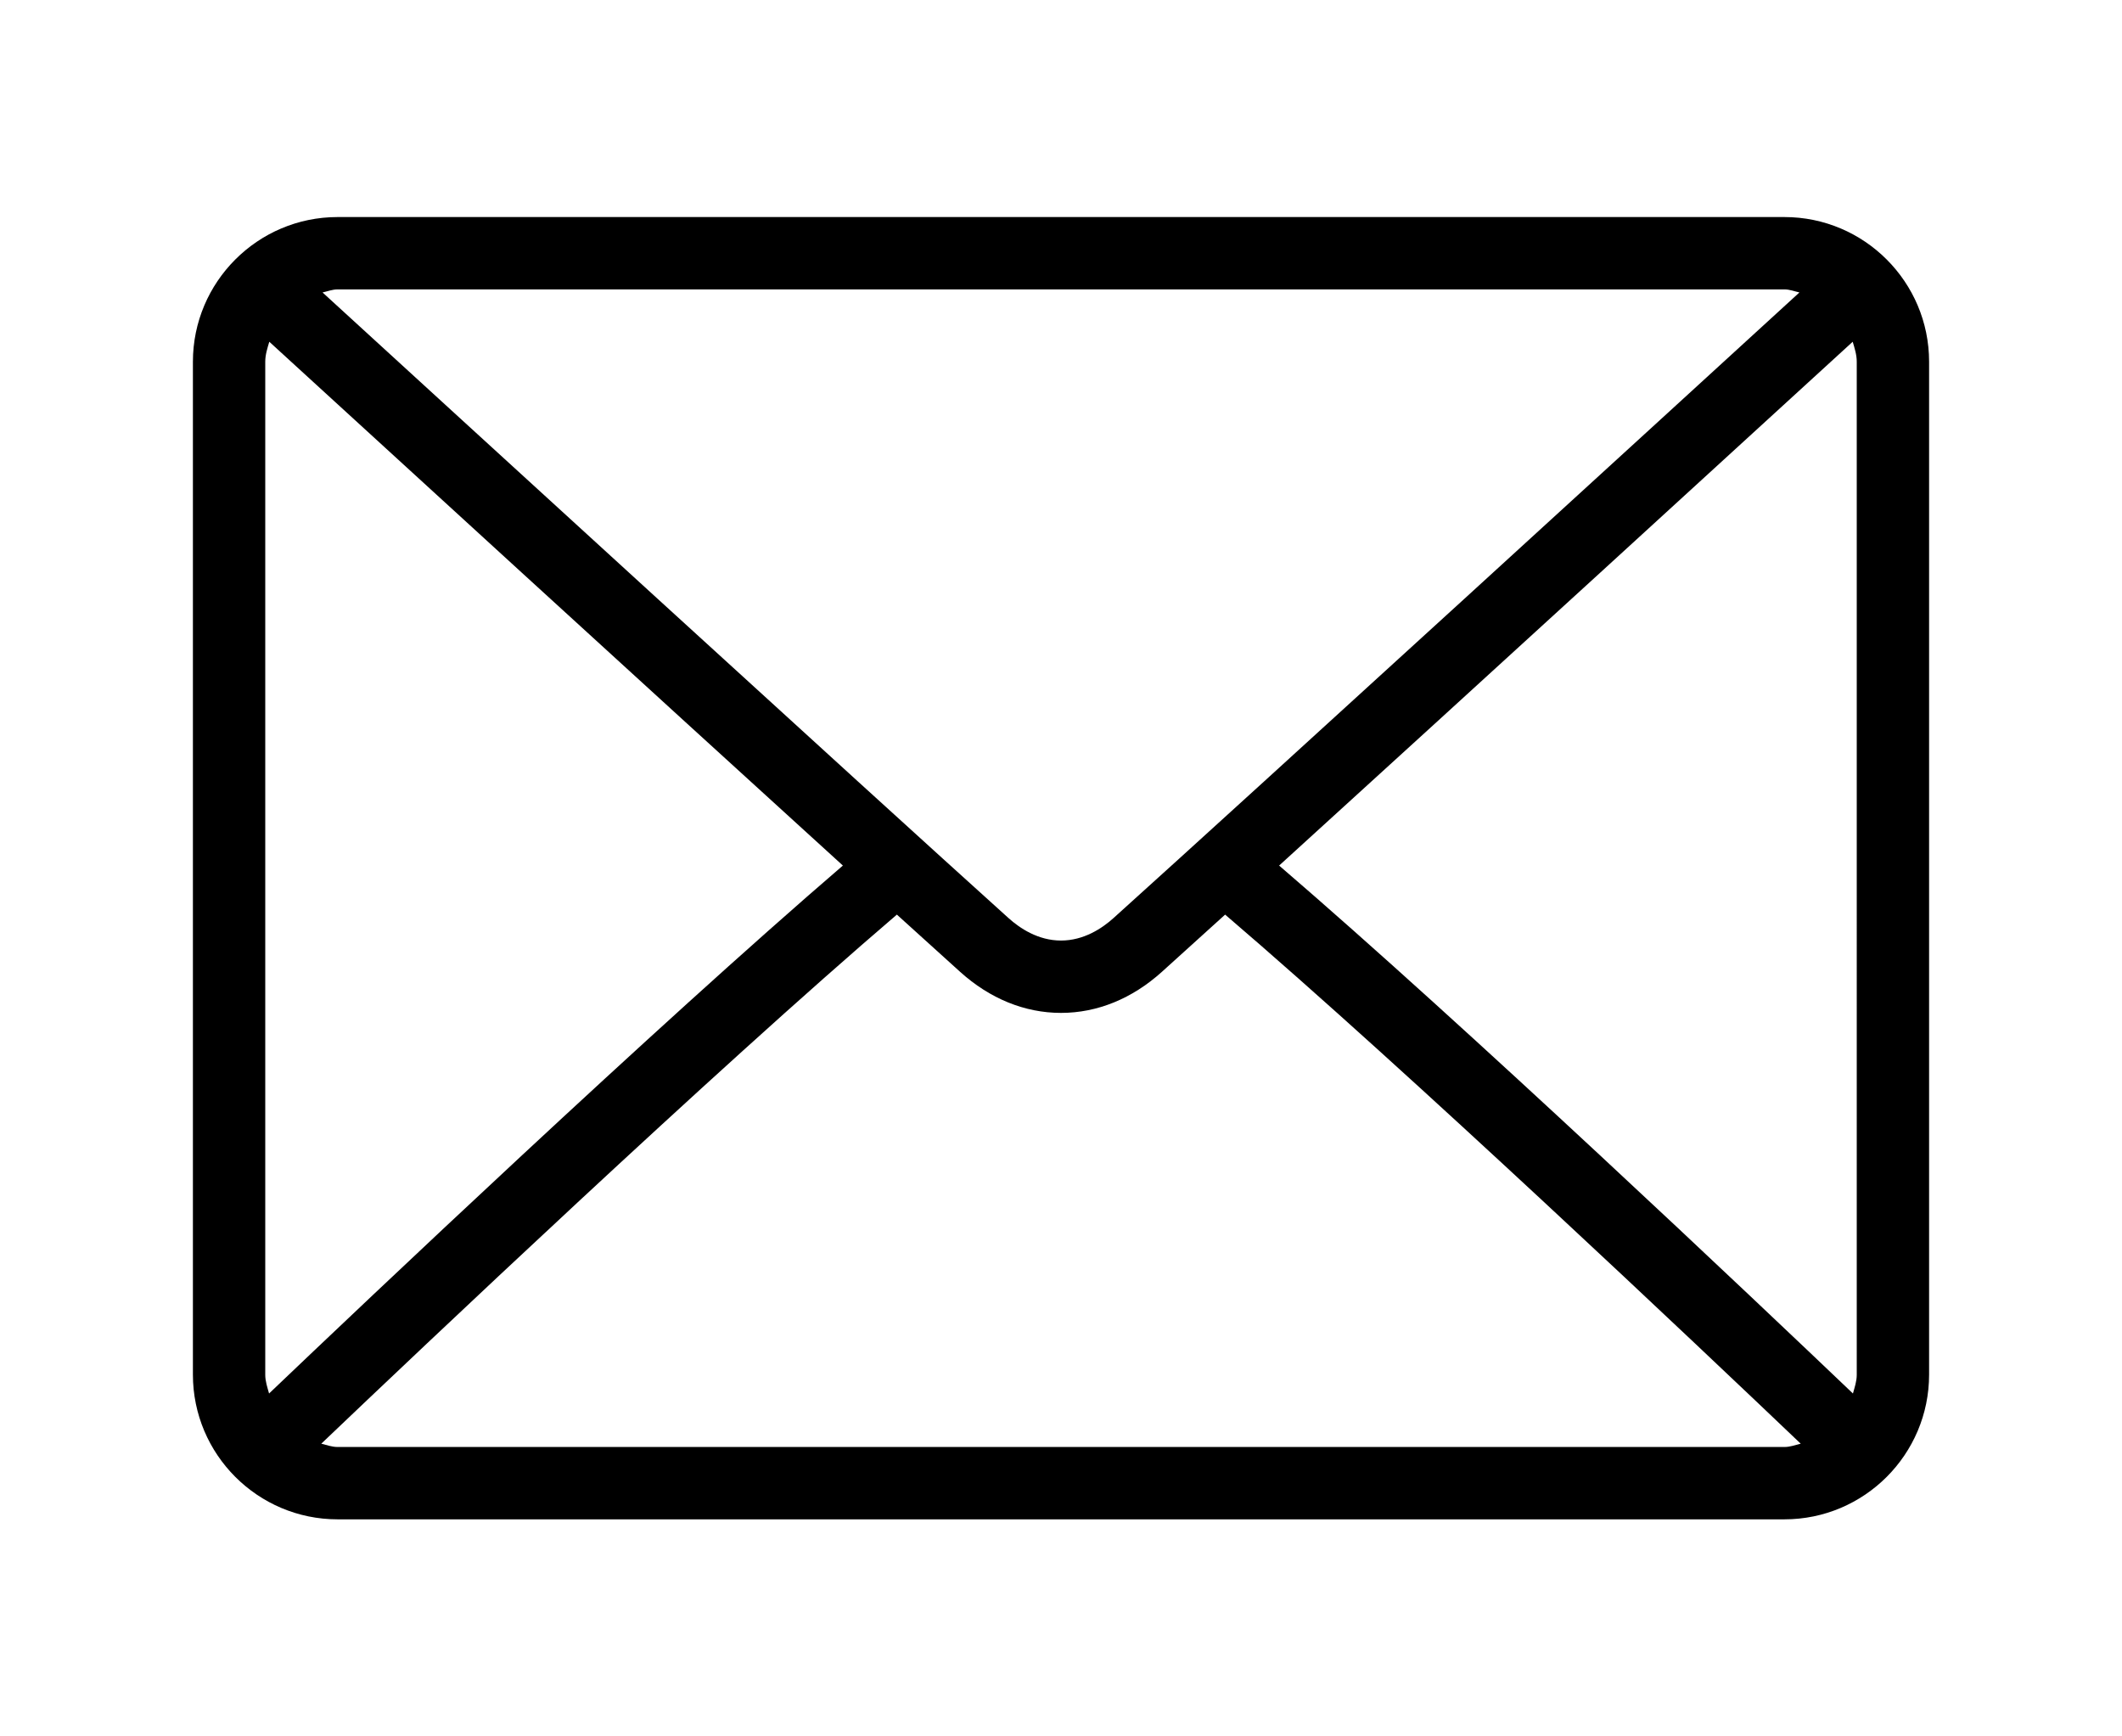 <svg enable-background="new 0 0 512 512" viewBox="0 0 512 512" xmlns="http://www.w3.org/2000/svg" width="22px" height="18px"><path d="m469.333 64h-426.666c-23.532 0-42.667 19.135-42.667 42.667v298.667c0 23.531 19.135 42.666 42.667 42.666h426.667c23.531 0 42.666-19.135 42.666-42.667v-298.666c0-23.532-19.135-42.667-42.667-42.667zm-426.666 21.333h426.667c1.572 0 2.957.573 4.432.897-36.939 33.807-159.423 145.859-202.286 184.478-3.354 3.021-8.76 6.625-15.479 6.625s-12.125-3.604-15.49-6.635c-42.859-38.613-165.35-150.671-202.283-184.466 1.478-.324 2.866-.899 4.439-.899zm-21.334 320v-298.666c0-2.09.63-3.986 1.194-5.896 28.272 25.876 113.736 104.06 169.152 154.453-55.236 47.447-140.722 128.495-169.219 155.669-.503-1.814-1.127-3.588-1.127-5.56zm448 21.334h-426.666c-1.704 0-3.219-.594-4.81-.974 29.447-28.072 115.477-109.586 169.742-156.009 7.074 6.417 13.536 12.268 18.63 16.858 8.792 7.938 19.083 12.125 29.771 12.125s20.979-4.188 29.76-12.115c5.096-4.592 11.563-10.448 18.641-16.868 54.268 46.418 140.286 127.926 169.742 156.009-1.591.38-3.104.974-4.81.974zm21.334-21.334c0 1.971-.624 3.746-1.126 5.56-28.508-27.188-113.984-108.227-169.219-155.668 55.418-50.393 140.869-128.57 169.151-154.456.564 1.91 1.194 3.807 1.194 5.897z"/></svg>